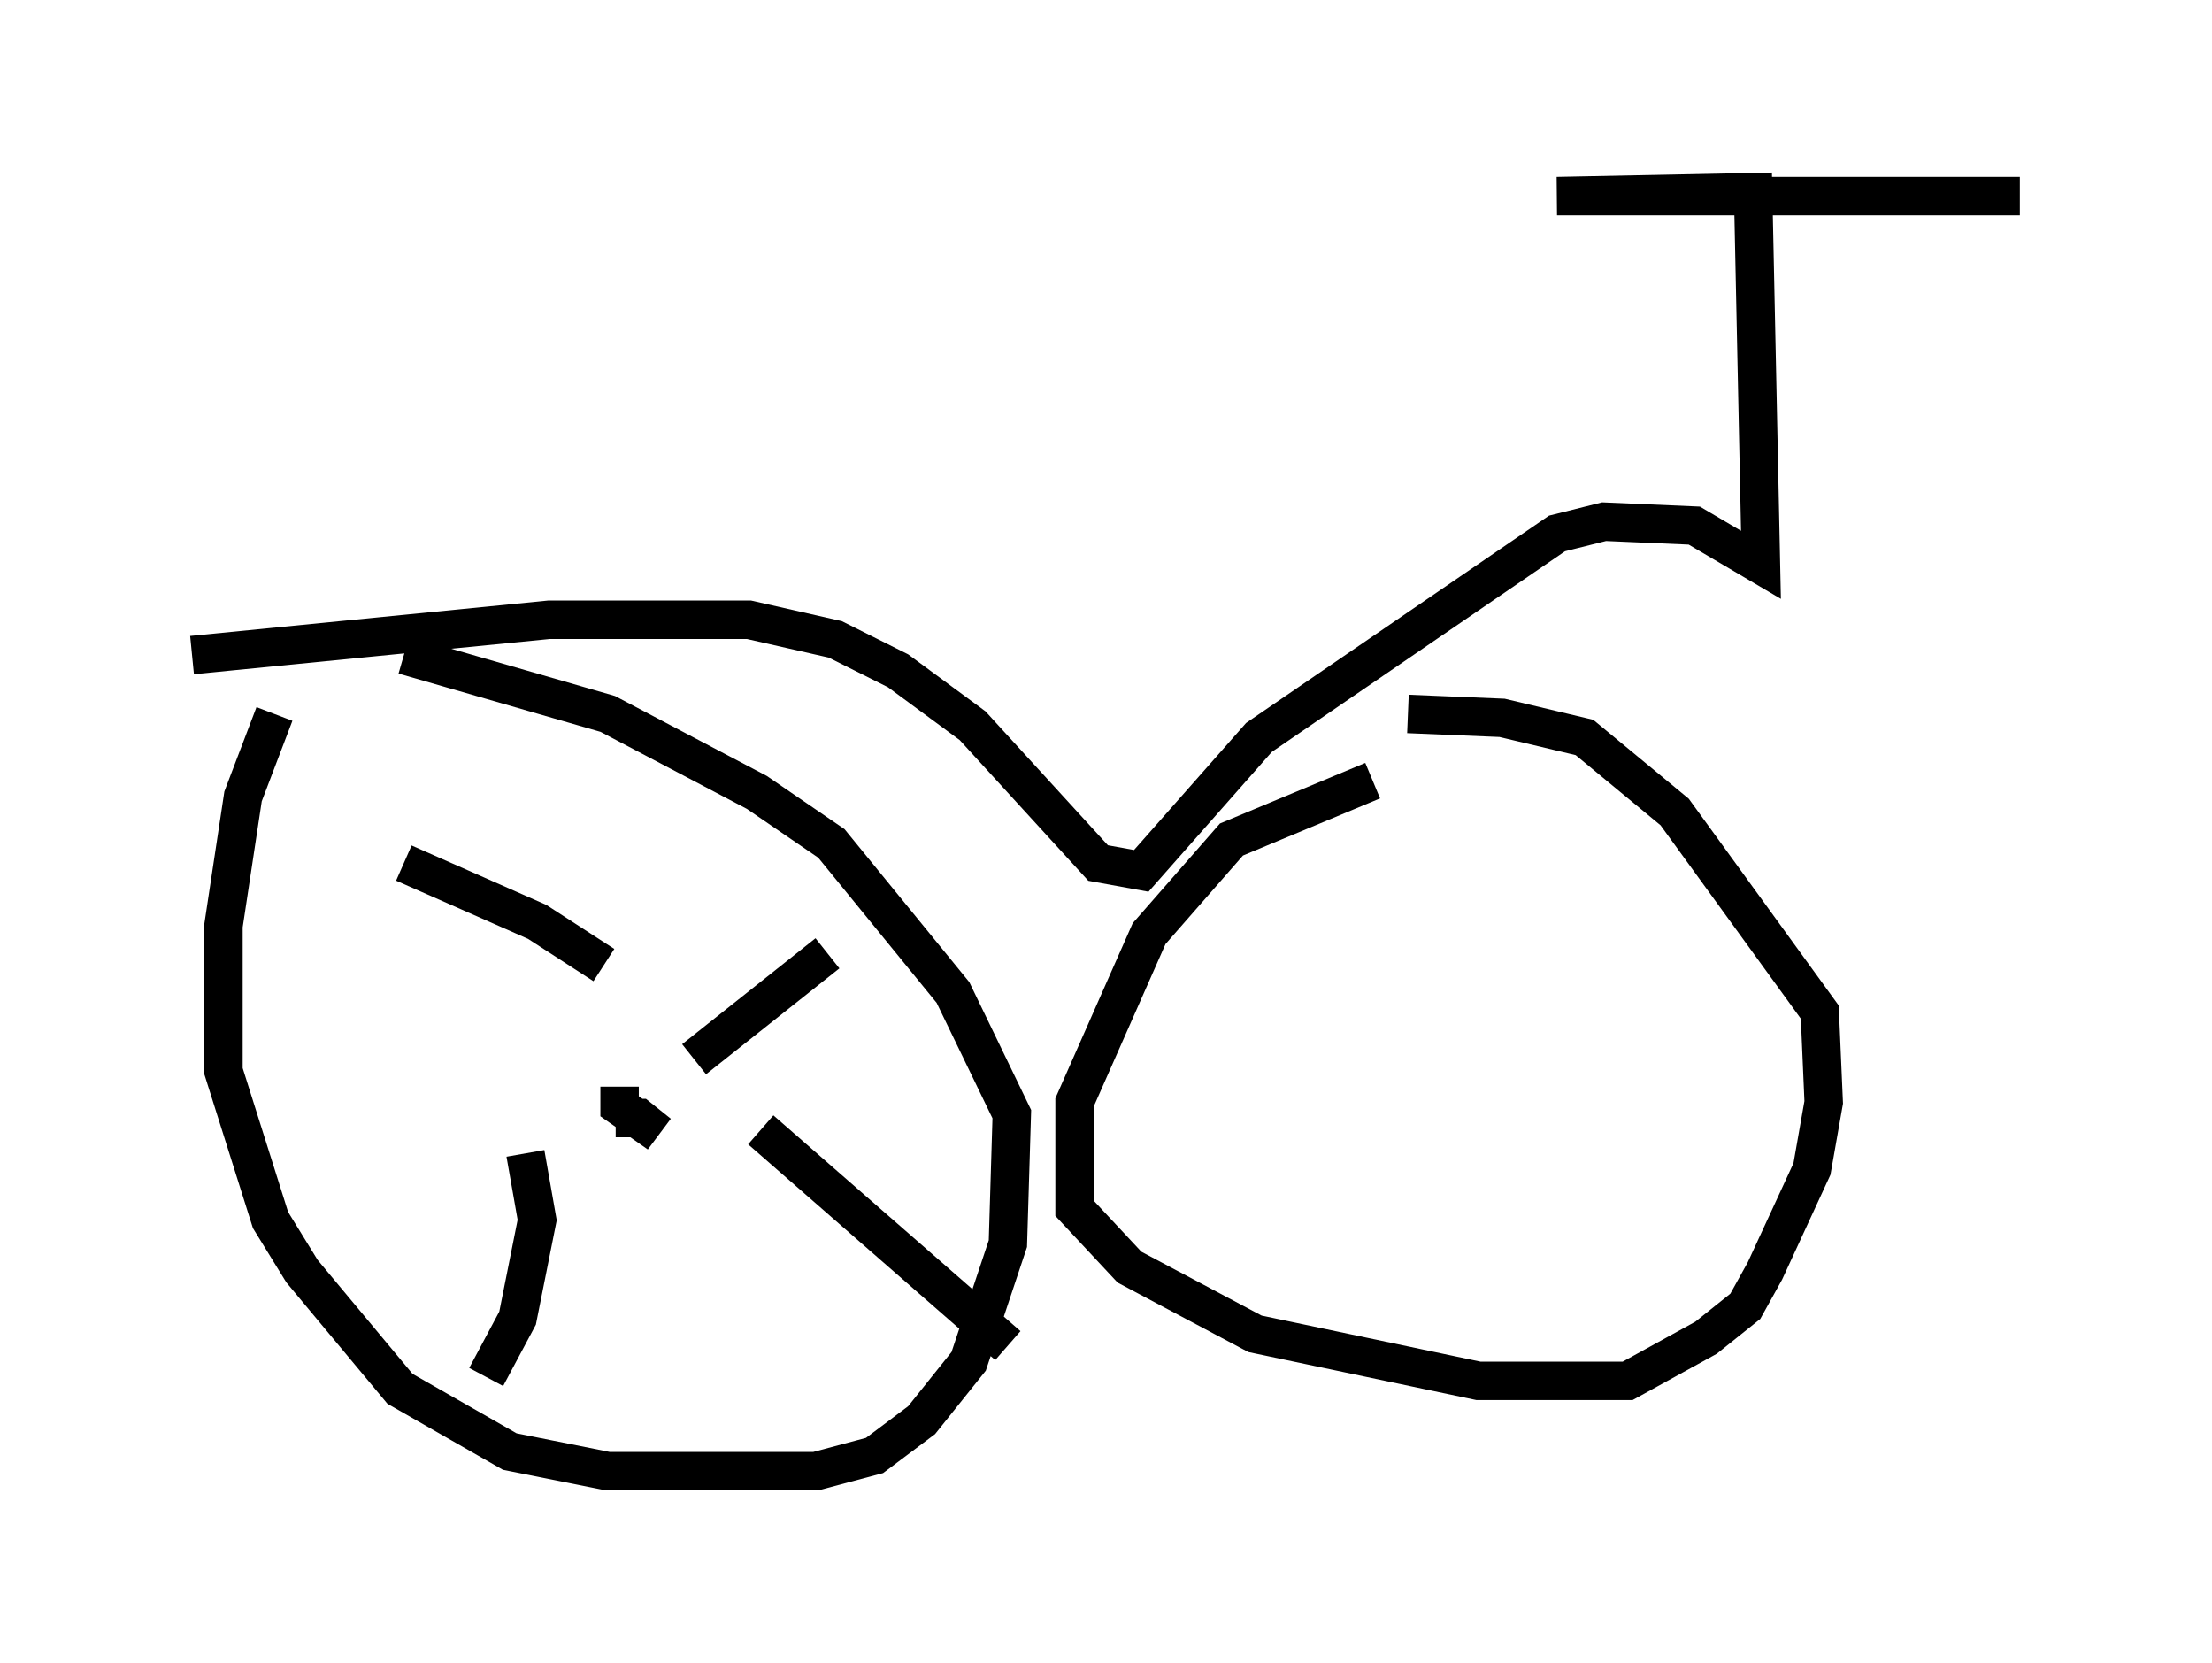<?xml version="1.0" encoding="utf-8" ?>
<svg baseProfile="full" height="43.28" version="1.1" width="57.571" xmlns="http://www.w3.org/2000/svg" xmlns:ev="http://www.w3.org/2001/xml-events" xmlns:xlink="http://www.w3.org/1999/xlink"><defs /><rect fill="white" height="43.28" width="57.571" x="0" y="0" /><path d="M7.756, 18.067 m-0.613, 0.51 l-0.817, 2.144 -0.51, 3.369 l0.0, 3.777 1.225, 3.879 l0.817, 1.327 2.552, 3.063 l2.858, 1.633 2.552, 0.51 l5.41, 0.0 1.531, -0.408 l1.225, -0.919 1.225, -1.531 l1.021, -3.063 0.102, -3.369 l-1.531, -3.165 -3.165, -3.879 l-1.94, -1.327 -3.879, -2.042 l-5.308, -1.531 m25.215, 3.267 l-3.675, 1.531 -2.144, 2.45 l-1.94, 4.39 0.0, 2.756 l1.429, 1.531 3.267, 1.735 l5.819, 1.225 3.879, 0.0 l2.042, -1.123 1.021, -0.817 l0.51, -0.919 1.225, -2.654 l0.306, -1.735 -0.102, -2.348 l-3.777, -5.206 -2.348, -1.94 l-2.144, -0.51 -2.45, -0.102 m-31.646, -1.531 l9.29, -0.919 5.206, 0.0 l2.246, 0.51 1.633, 0.817 l1.94, 1.429 3.267, 3.573 l1.123, 0.204 3.063, -3.471 l7.758, -5.308 1.225, -0.306 l2.348, 0.102 1.735, 1.021 l-0.204, -9.698 -5.104, 0.102 l12.046, 0.0 m-36.444, 23.173 l0.0, 0.51 1.021, 0.715 l-0.51, -0.408 -0.613, 0.0 m-5.513, -6.635 l3.471, 1.531 1.735, 1.123 m2.348, 2.45 l3.471, -2.756 m-7.861, 5.206 l0.306, 1.735 -0.51, 2.552 l-0.817, 1.531 m7.146, -6.431 l6.431, 5.615 " fill="none" stroke="black" stroke-width="1" /></svg>